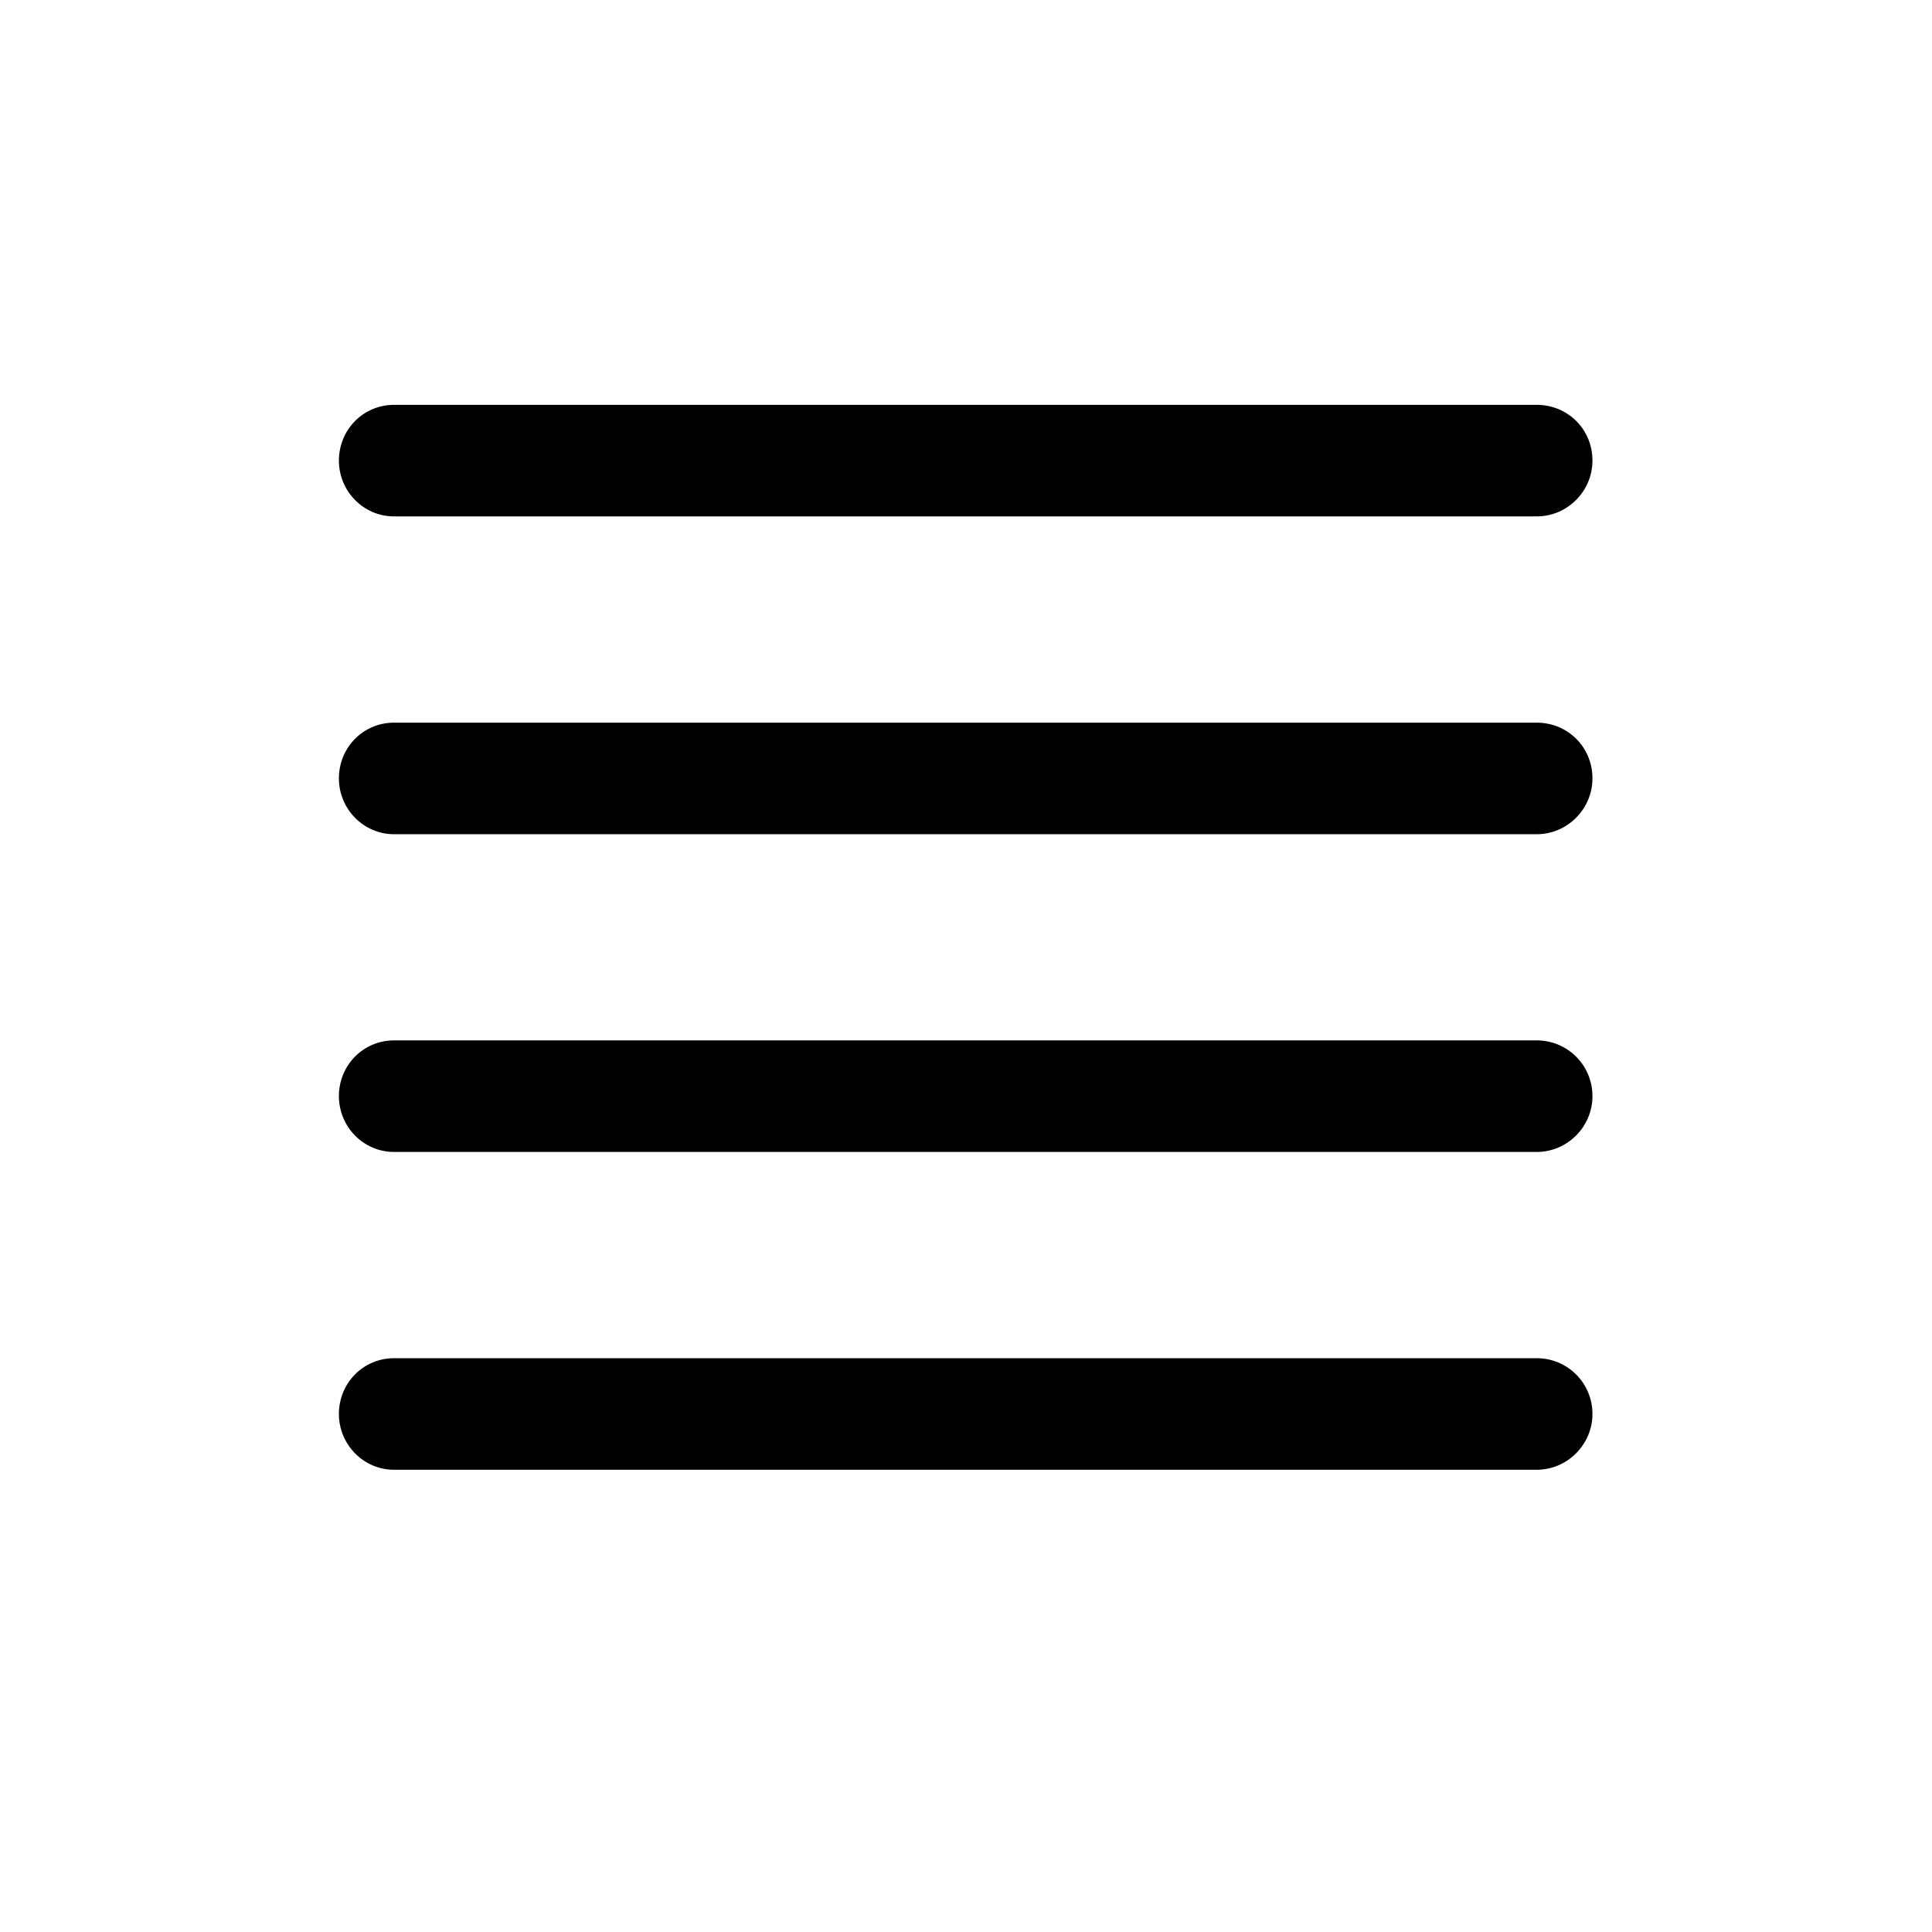 <svg width="24" height="24" viewBox="0 0 24 24" fill="none" xmlns="http://www.w3.org/2000/svg">
  <path
    d="M4.896 6.415H19.089C19.473 6.415 19.782 6.099 19.782 5.722C19.782 5.33 19.473 5.029 19.089 5.029H4.896C4.512 5.029 4.21 5.338 4.21 5.722C4.21 6.099 4.512 6.415 4.896 6.415ZM4.896 10.363H19.089C19.473 10.363 19.782 10.046 19.782 9.67C19.782 9.278 19.473 8.977 19.089 8.977H4.896C4.512 8.977 4.21 9.285 4.21 9.67C4.21 10.046 4.512 10.363 4.896 10.363ZM4.896 14.31H19.089C19.473 14.31 19.782 13.994 19.782 13.617C19.782 13.233 19.473 12.924 19.089 12.924H4.896C4.512 12.924 4.21 13.233 4.21 13.617C4.21 13.994 4.512 14.31 4.896 14.31ZM4.896 18.258H19.089C19.473 18.258 19.782 17.941 19.782 17.565C19.782 17.181 19.473 16.872 19.089 16.872H4.896C4.512 16.872 4.21 17.181 4.21 17.565C4.21 17.941 4.512 18.258 4.896 18.258Z"
    fill="currentColor" />
</svg>

